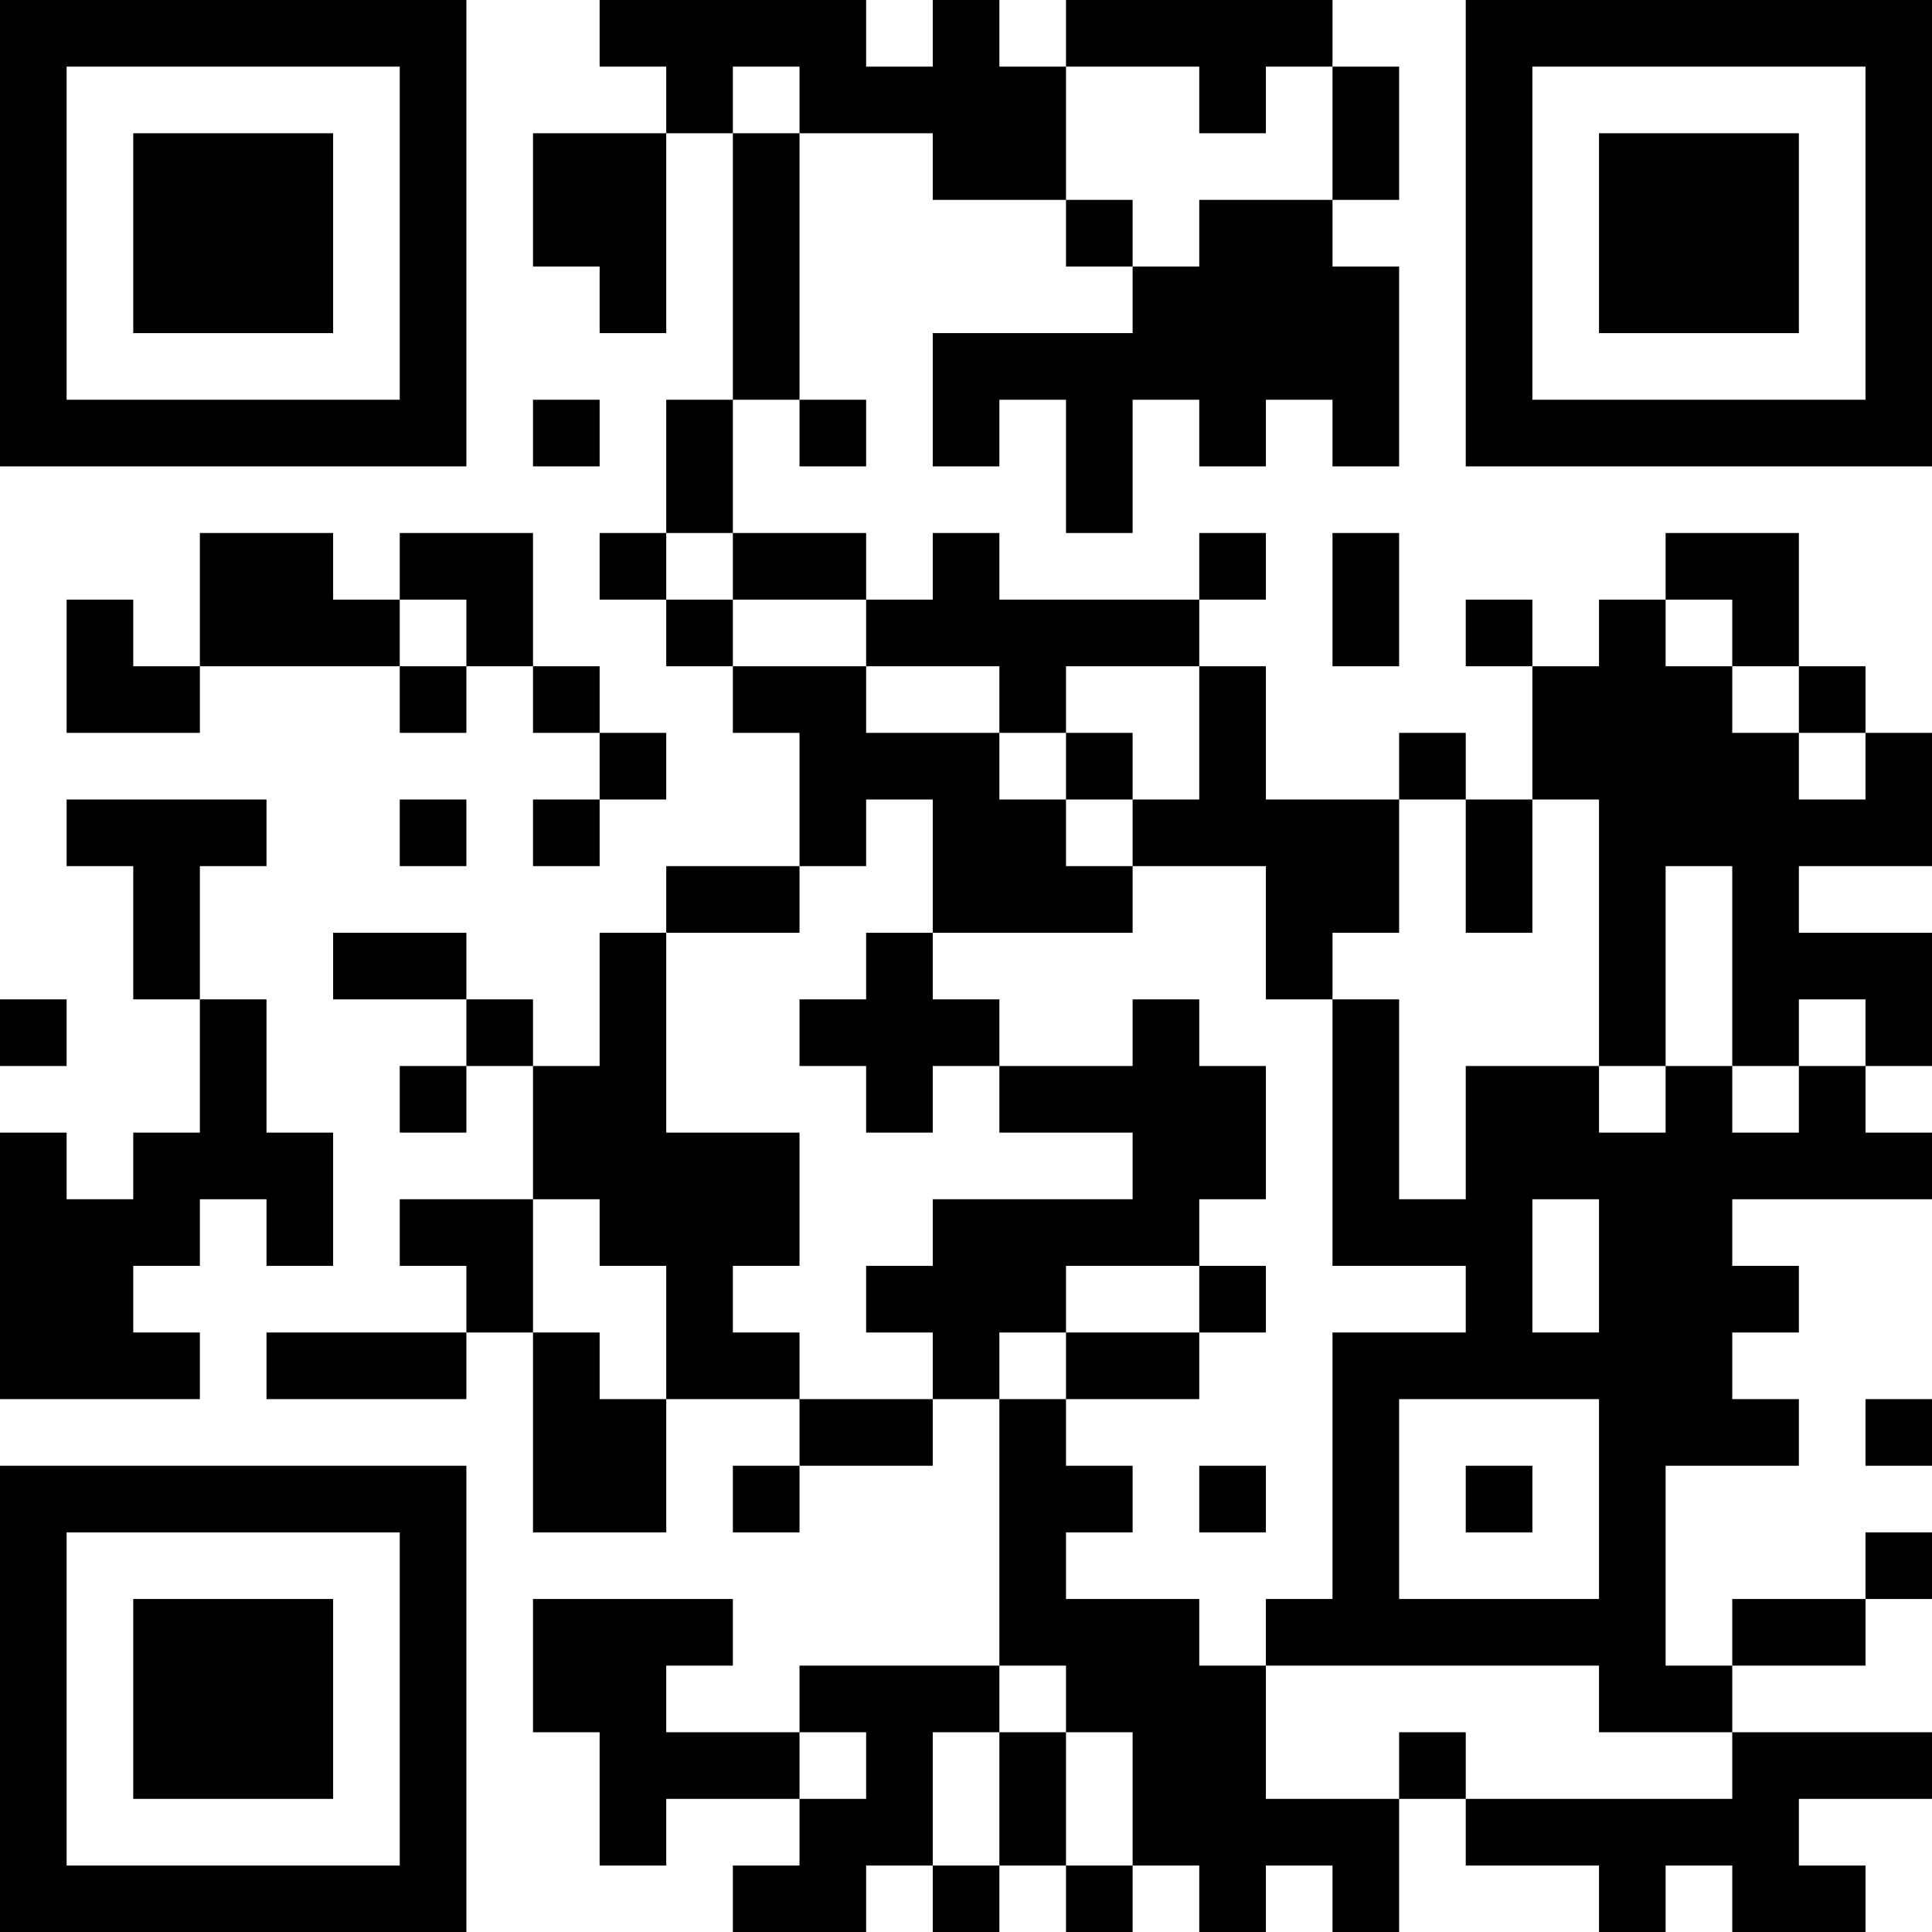 <?xml version="1.0" encoding="UTF-8"?>
<svg xmlns="http://www.w3.org/2000/svg" version="1.1" width="200" height="200" viewBox="0 0 200 200"><rect x="0" y="0" width="200" height="200" fill="#ffffff"/><g transform="scale(6.897)"><g transform="translate(0,0)"><path fill-rule="evenodd" d="M9 0L9 1L10 1L10 2L8 2L8 4L9 4L9 5L10 5L10 2L11 2L11 6L10 6L10 8L9 8L9 9L10 9L10 10L11 10L11 11L12 11L12 13L10 13L10 14L9 14L9 16L8 16L8 15L7 15L7 14L5 14L5 15L7 15L7 16L6 16L6 17L7 17L7 16L8 16L8 18L6 18L6 19L7 19L7 20L4 20L4 21L7 21L7 20L8 20L8 23L10 23L10 21L12 21L12 22L11 22L11 23L12 23L12 22L14 22L14 21L15 21L15 25L12 25L12 26L10 26L10 25L11 25L11 24L8 24L8 26L9 26L9 28L10 28L10 27L12 27L12 28L11 28L11 29L13 29L13 28L14 28L14 29L15 29L15 28L16 28L16 29L17 29L17 28L18 28L18 29L19 29L19 28L20 28L20 29L21 29L21 27L22 27L22 28L24 28L24 29L25 29L25 28L26 28L26 29L28 29L28 28L27 28L27 27L29 27L29 26L26 26L26 25L28 25L28 24L29 24L29 23L28 23L28 24L26 24L26 25L25 25L25 22L27 22L27 21L26 21L26 20L27 20L27 19L26 19L26 18L29 18L29 17L28 17L28 16L29 16L29 14L27 14L27 13L29 13L29 11L28 11L28 10L27 10L27 8L25 8L25 9L24 9L24 10L23 10L23 9L22 9L22 10L23 10L23 12L22 12L22 11L21 11L21 12L19 12L19 10L18 10L18 9L19 9L19 8L18 8L18 9L15 9L15 8L14 8L14 9L13 9L13 8L11 8L11 6L12 6L12 7L13 7L13 6L12 6L12 2L14 2L14 3L16 3L16 4L17 4L17 5L14 5L14 7L15 7L15 6L16 6L16 8L17 8L17 6L18 6L18 7L19 7L19 6L20 6L20 7L21 7L21 4L20 4L20 3L21 3L21 1L20 1L20 0L16 0L16 1L15 1L15 0L14 0L14 1L13 1L13 0ZM11 1L11 2L12 2L12 1ZM16 1L16 3L17 3L17 4L18 4L18 3L20 3L20 1L19 1L19 2L18 2L18 1ZM8 6L8 7L9 7L9 6ZM3 8L3 10L2 10L2 9L1 9L1 11L3 11L3 10L6 10L6 11L7 11L7 10L8 10L8 11L9 11L9 12L8 12L8 13L9 13L9 12L10 12L10 11L9 11L9 10L8 10L8 8L6 8L6 9L5 9L5 8ZM10 8L10 9L11 9L11 10L13 10L13 11L15 11L15 12L16 12L16 13L17 13L17 14L14 14L14 12L13 12L13 13L12 13L12 14L10 14L10 17L12 17L12 19L11 19L11 20L12 20L12 21L14 21L14 20L13 20L13 19L14 19L14 18L17 18L17 17L15 17L15 16L17 16L17 15L18 15L18 16L19 16L19 18L18 18L18 19L16 19L16 20L15 20L15 21L16 21L16 22L17 22L17 23L16 23L16 24L18 24L18 25L19 25L19 27L21 27L21 26L22 26L22 27L26 27L26 26L24 26L24 25L19 25L19 24L20 24L20 20L22 20L22 19L20 19L20 15L21 15L21 18L22 18L22 16L24 16L24 17L25 17L25 16L26 16L26 17L27 17L27 16L28 16L28 15L27 15L27 16L26 16L26 13L25 13L25 16L24 16L24 12L23 12L23 14L22 14L22 12L21 12L21 14L20 14L20 15L19 15L19 13L17 13L17 12L18 12L18 10L16 10L16 11L15 11L15 10L13 10L13 9L11 9L11 8ZM20 8L20 10L21 10L21 8ZM6 9L6 10L7 10L7 9ZM25 9L25 10L26 10L26 11L27 11L27 12L28 12L28 11L27 11L27 10L26 10L26 9ZM16 11L16 12L17 12L17 11ZM1 12L1 13L2 13L2 15L3 15L3 17L2 17L2 18L1 18L1 17L0 17L0 21L3 21L3 20L2 20L2 19L3 19L3 18L4 18L4 19L5 19L5 17L4 17L4 15L3 15L3 13L4 13L4 12ZM6 12L6 13L7 13L7 12ZM13 14L13 15L12 15L12 16L13 16L13 17L14 17L14 16L15 16L15 15L14 15L14 14ZM0 15L0 16L1 16L1 15ZM8 18L8 20L9 20L9 21L10 21L10 19L9 19L9 18ZM23 18L23 20L24 20L24 18ZM18 19L18 20L16 20L16 21L18 21L18 20L19 20L19 19ZM21 21L21 24L24 24L24 21ZM28 21L28 22L29 22L29 21ZM18 22L18 23L19 23L19 22ZM22 22L22 23L23 23L23 22ZM15 25L15 26L14 26L14 28L15 28L15 26L16 26L16 28L17 28L17 26L16 26L16 25ZM12 26L12 27L13 27L13 26ZM0 0L0 7L7 7L7 0ZM1 1L1 6L6 6L6 1ZM2 2L2 5L5 5L5 2ZM22 0L22 7L29 7L29 0ZM23 1L23 6L28 6L28 1ZM24 2L24 5L27 5L27 2ZM0 22L0 29L7 29L7 22ZM1 23L1 28L6 28L6 23ZM2 24L2 27L5 27L5 24Z" fill="#000000"/></g></g></svg>
